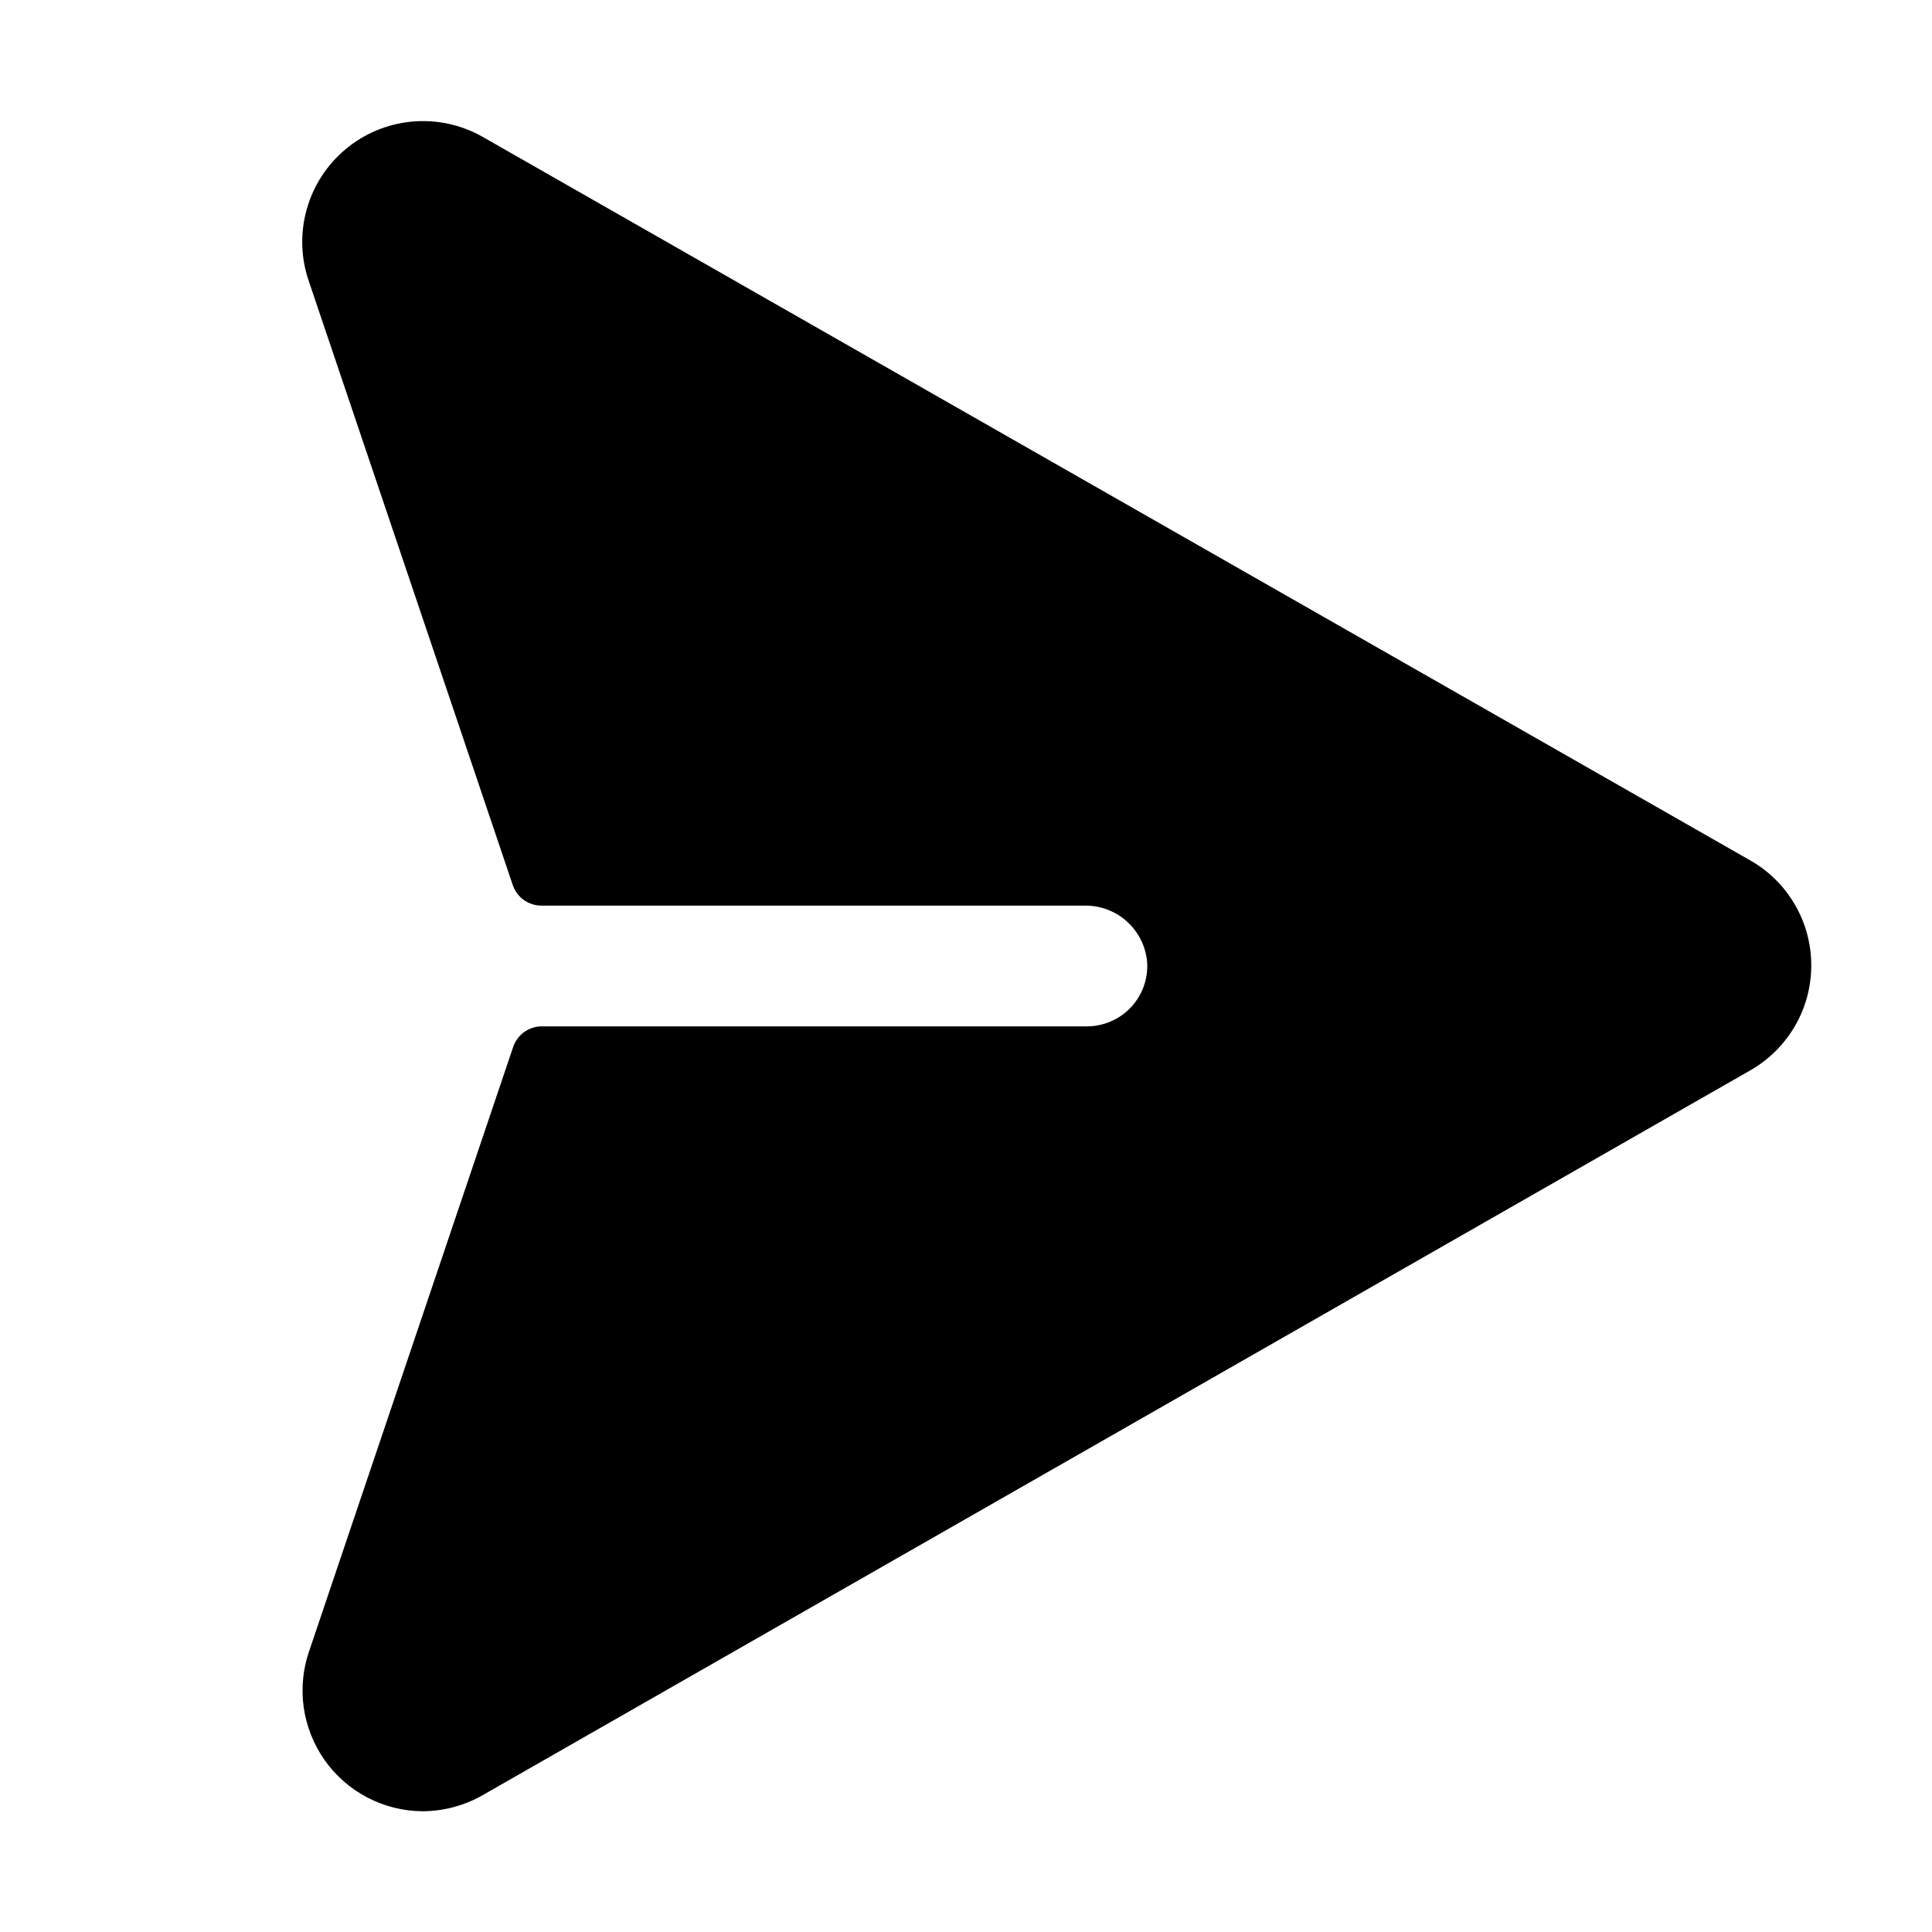 <svg width="24" height="24" viewBox="0 0 24 24" fill="none" xmlns="http://www.w3.org/2000/svg">
<path d="M22.5 11.99C22.501 12.257 22.43 12.52 22.295 12.75C22.16 12.981 21.966 13.171 21.733 13.302L5.991 22.303C5.765 22.431 5.51 22.499 5.25 22.5C5.011 22.499 4.775 22.44 4.563 22.329C4.351 22.218 4.169 22.059 4.031 21.863C3.894 21.667 3.805 21.441 3.772 21.204C3.74 20.967 3.764 20.726 3.844 20.5L6.375 13.005C6.4 12.932 6.447 12.868 6.509 12.822C6.572 12.777 6.647 12.751 6.724 12.75H13.5C13.603 12.75 13.705 12.729 13.799 12.688C13.893 12.648 13.979 12.588 14.049 12.513C14.119 12.438 14.173 12.349 14.208 12.253C14.243 12.156 14.257 12.053 14.25 11.95C14.233 11.757 14.144 11.578 14 11.448C13.857 11.318 13.669 11.248 13.476 11.25H6.726C6.647 11.25 6.571 11.225 6.507 11.18C6.443 11.134 6.396 11.069 6.37 10.995L3.839 3.501C3.738 3.213 3.727 2.902 3.808 2.609C3.888 2.315 4.056 2.053 4.289 1.857C4.521 1.661 4.809 1.54 5.112 1.511C5.415 1.482 5.719 1.546 5.985 1.694L21.735 10.684C21.967 10.814 22.16 11.004 22.294 11.233C22.429 11.463 22.5 11.724 22.5 11.99Z" fill="currentColor"/>
</svg>

